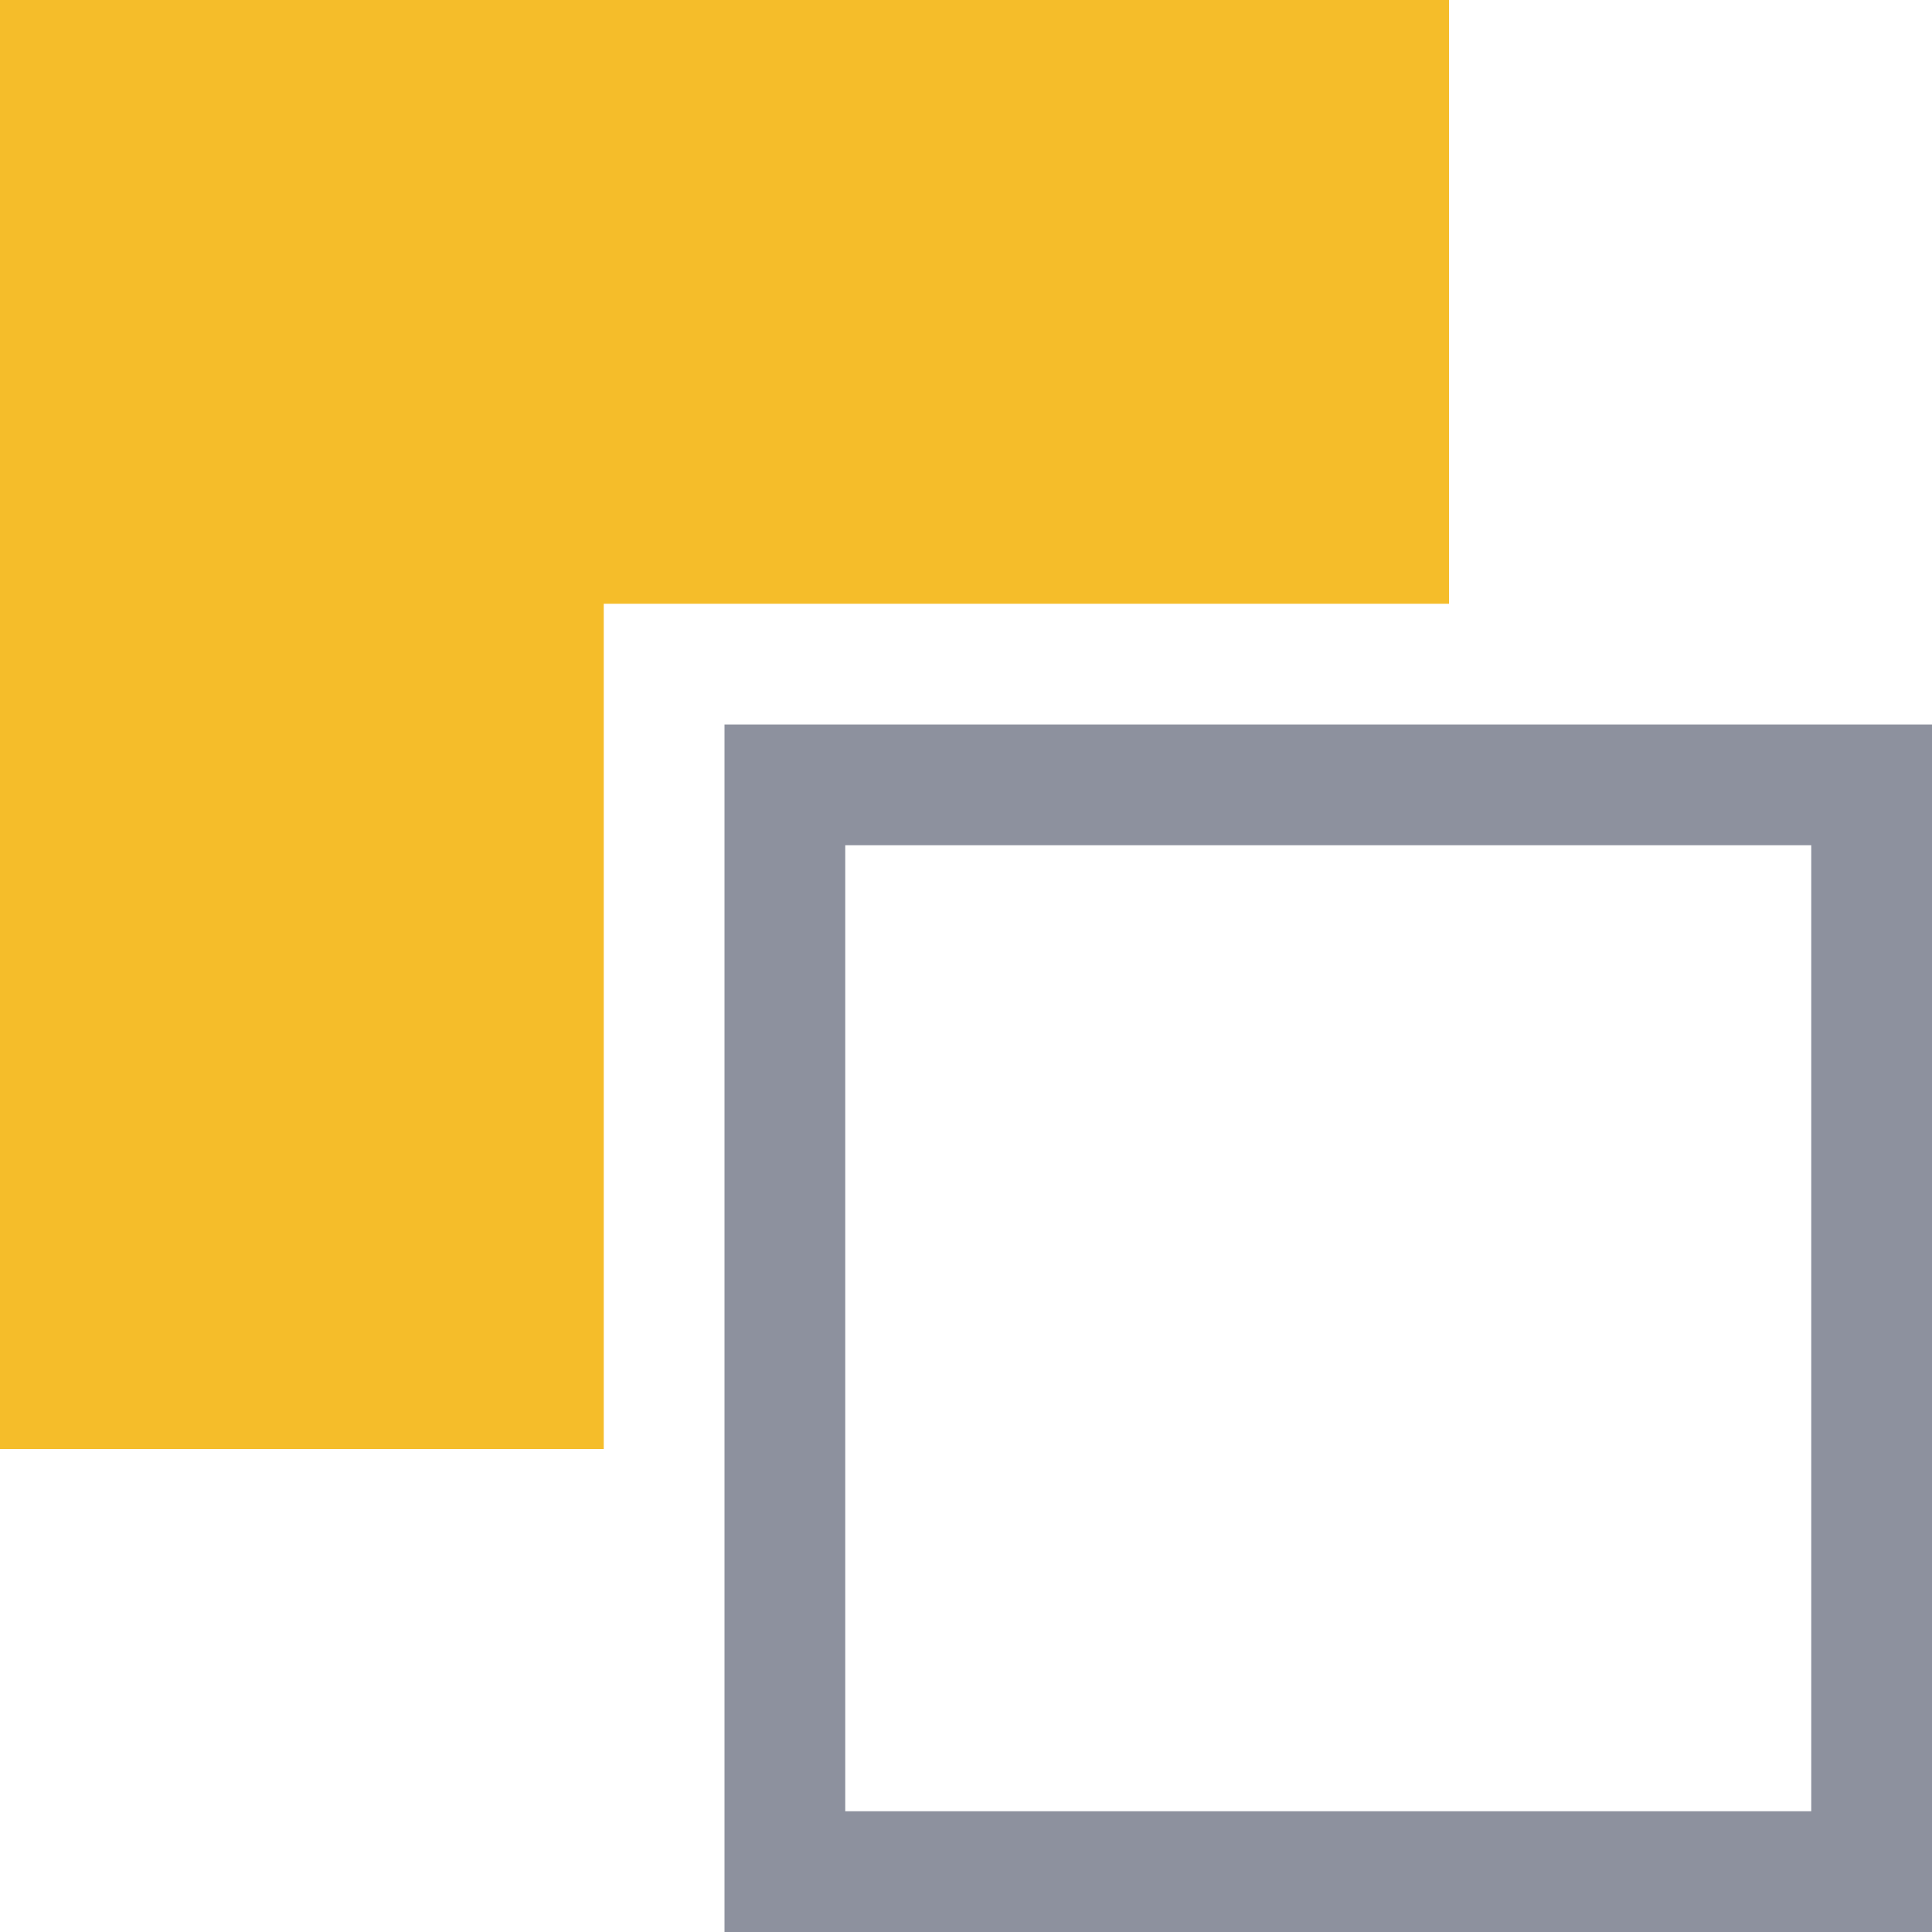 <svg width="16" height="16" viewBox="0 0 16 16" fill="none" xmlns="http://www.w3.org/2000/svg">
<g clip-path="url(#clip0_428_636)">
<path fill-rule="evenodd" clip-rule="evenodd" d="M12 0H0V12H5V5H12V0Z" fill="#F5BD2A"/>
<rect x="15.5" y="15.5" width="9" height="9" transform="rotate(180 15.5 15.5)" stroke="#8D919E"/>
</g>
<defs>
<clipPath id="clip0_428_636">
<rect width="16" height="16" fill="white"/>
</clipPath>
</defs>
</svg>
